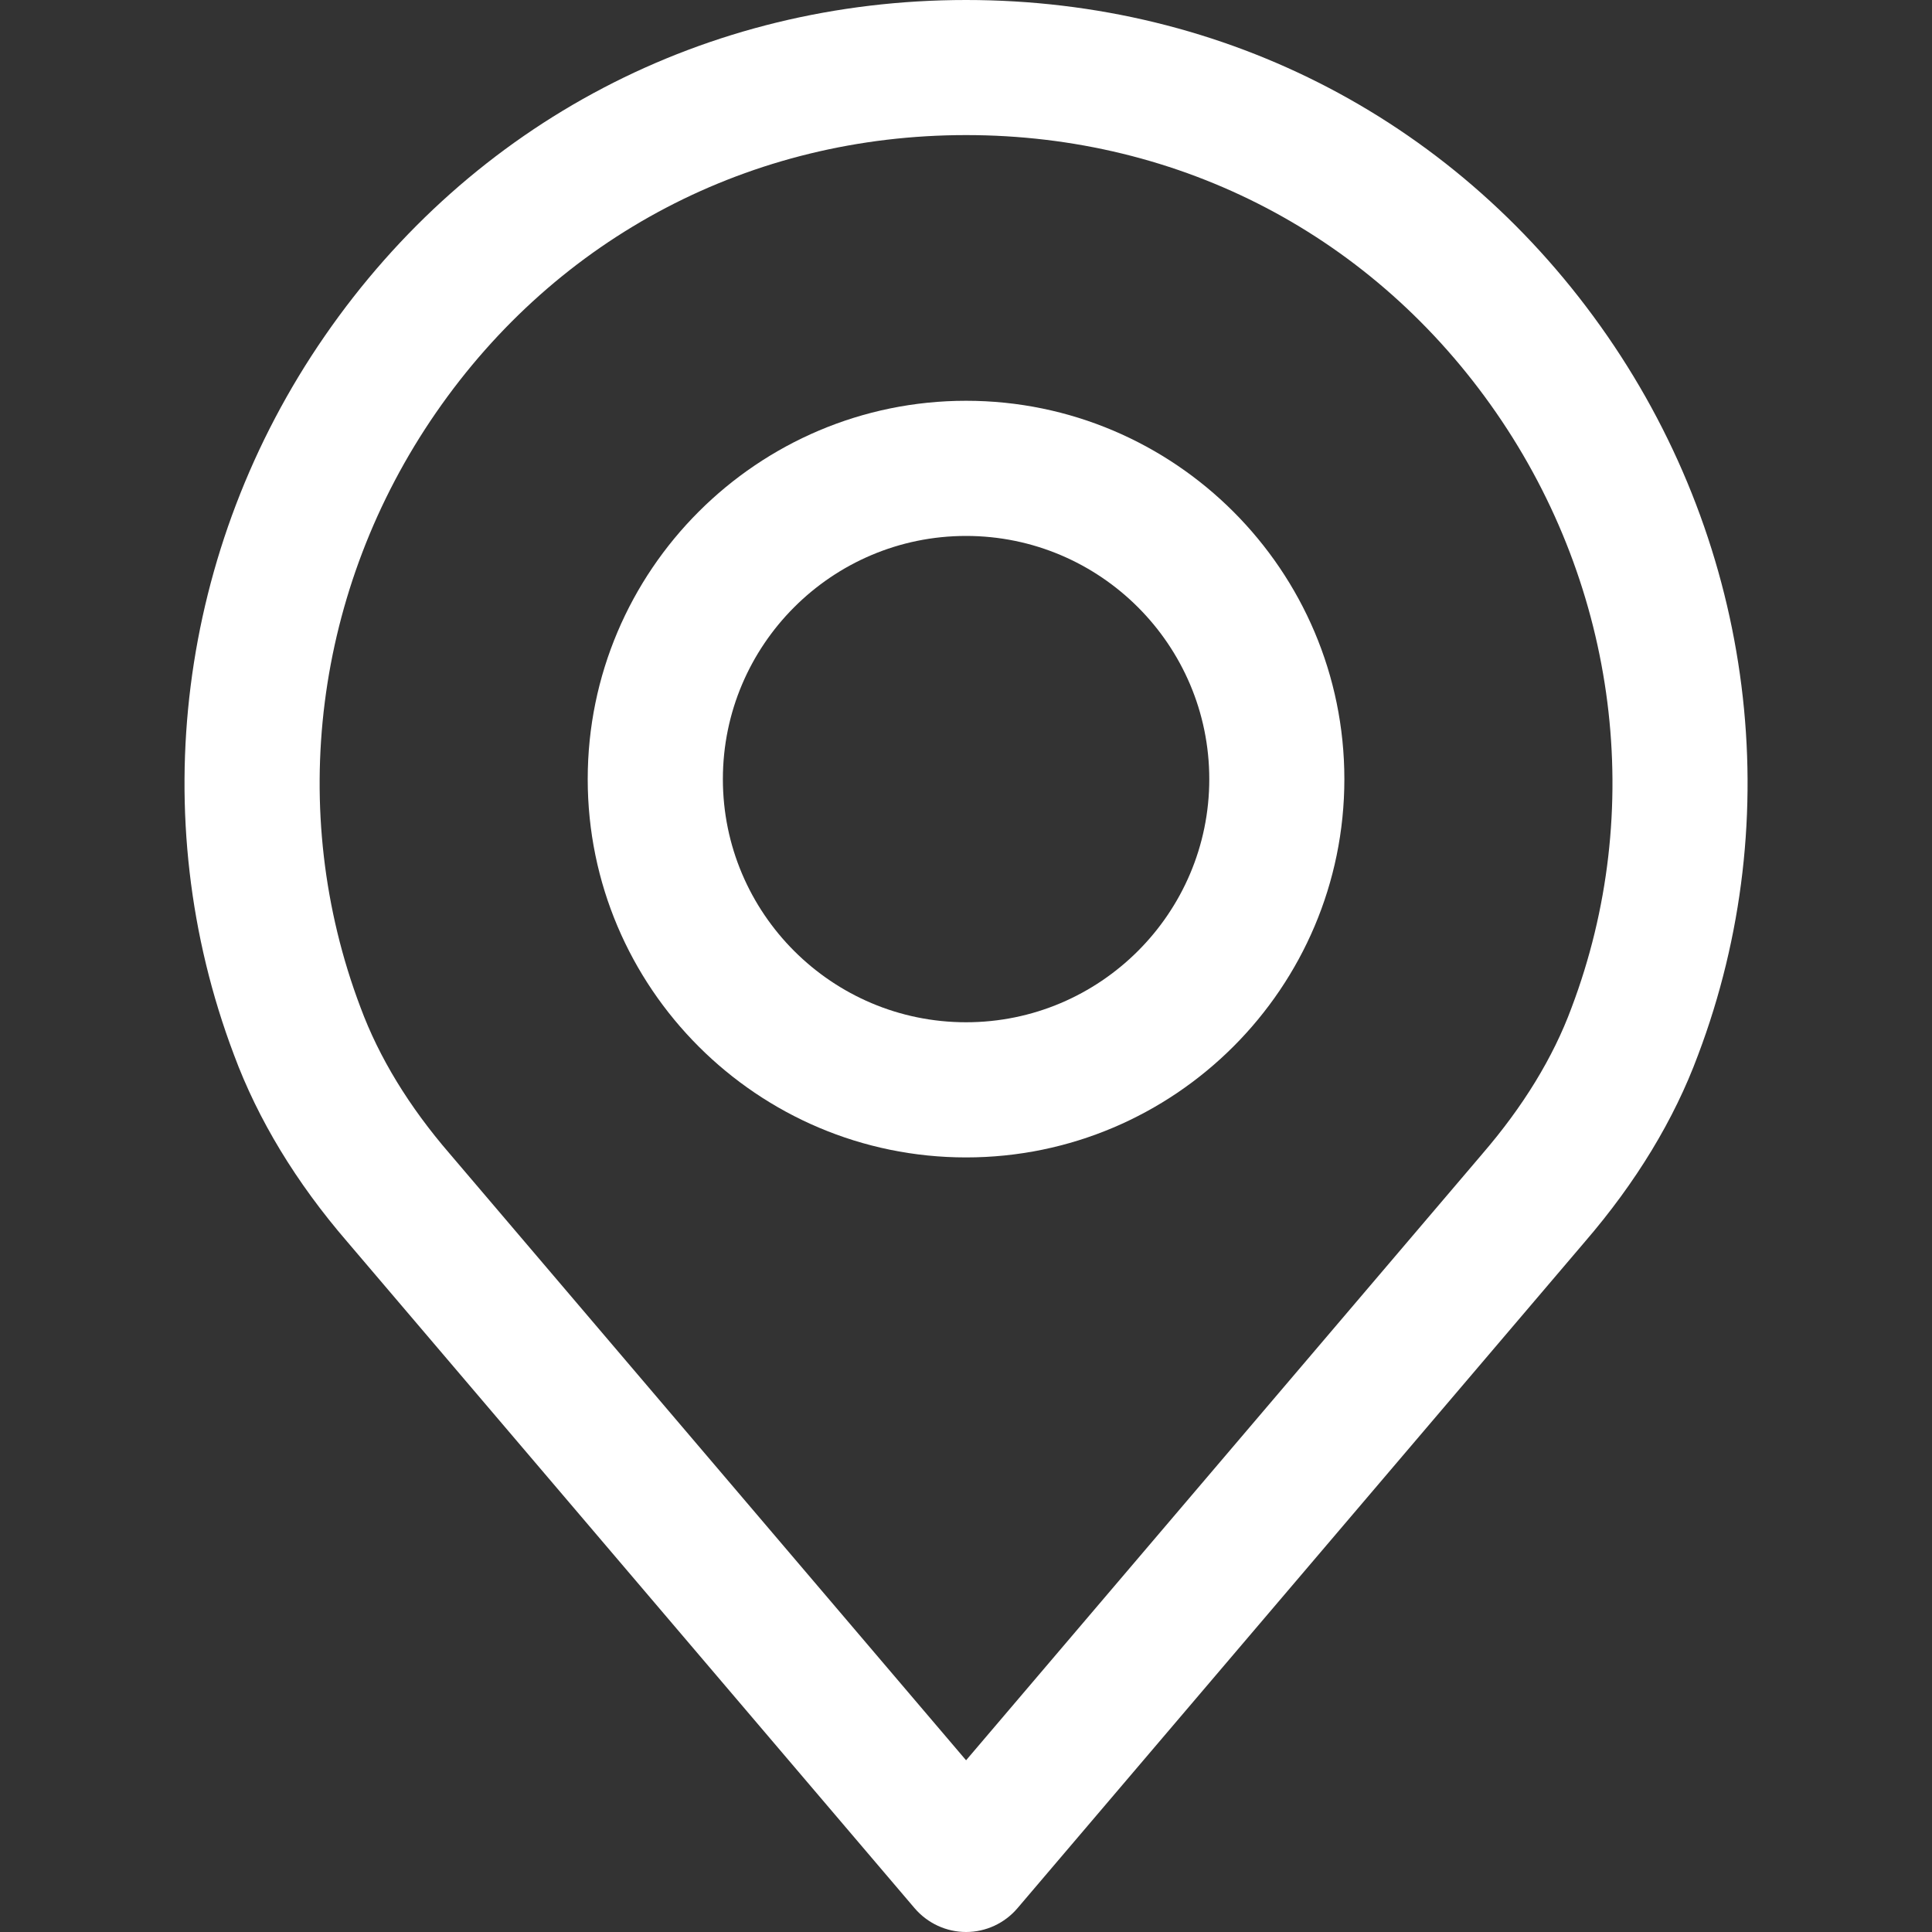 <svg width="25" height="25" viewBox="0 0 25 25" fill="none" xmlns="http://www.w3.org/2000/svg">
<rect x="0" y="0" width="25" height="25" fill="#333333" stroke="none"/>
<path d="M20.799 4.347C18.89 1.585 15.866 0 12.501 0C9.136 0 6.111 1.585 4.203 4.347C2.304 7.095 1.865 10.574 3.027 13.648C3.338 14.488 3.833 15.303 4.493 16.068L11.835 24.692C12.002 24.887 12.245 25 12.501 25C12.757 25 13 24.887 13.166 24.692L20.507 16.07C21.17 15.301 21.664 14.487 21.972 13.654C23.137 10.574 22.698 7.095 20.799 4.347ZM20.335 13.042C20.098 13.684 19.709 14.319 19.182 14.93C19.181 14.932 19.179 14.933 19.178 14.935L12.501 22.778L5.82 14.93C5.293 14.32 4.905 13.684 4.665 13.036C3.703 10.494 4.068 7.617 5.641 5.341C7.218 3.058 9.719 1.748 12.501 1.748C15.283 1.748 17.783 3.058 19.361 5.341C20.934 7.617 21.299 10.494 20.335 13.042Z" fill="white"/>
<path d="M12.501 5.186C9.802 5.186 7.605 7.382 7.605 10.082C7.605 12.781 9.801 14.977 12.501 14.977C15.2 14.977 17.396 12.781 17.396 10.082C17.396 7.383 15.2 5.186 12.501 5.186ZM12.501 13.228C10.765 13.228 9.354 11.817 9.354 10.082C9.354 8.346 10.765 6.935 12.501 6.935C14.236 6.935 15.648 8.346 15.648 10.082C15.648 11.817 14.236 13.228 12.501 13.228Z" fill="white"/>
</svg>
